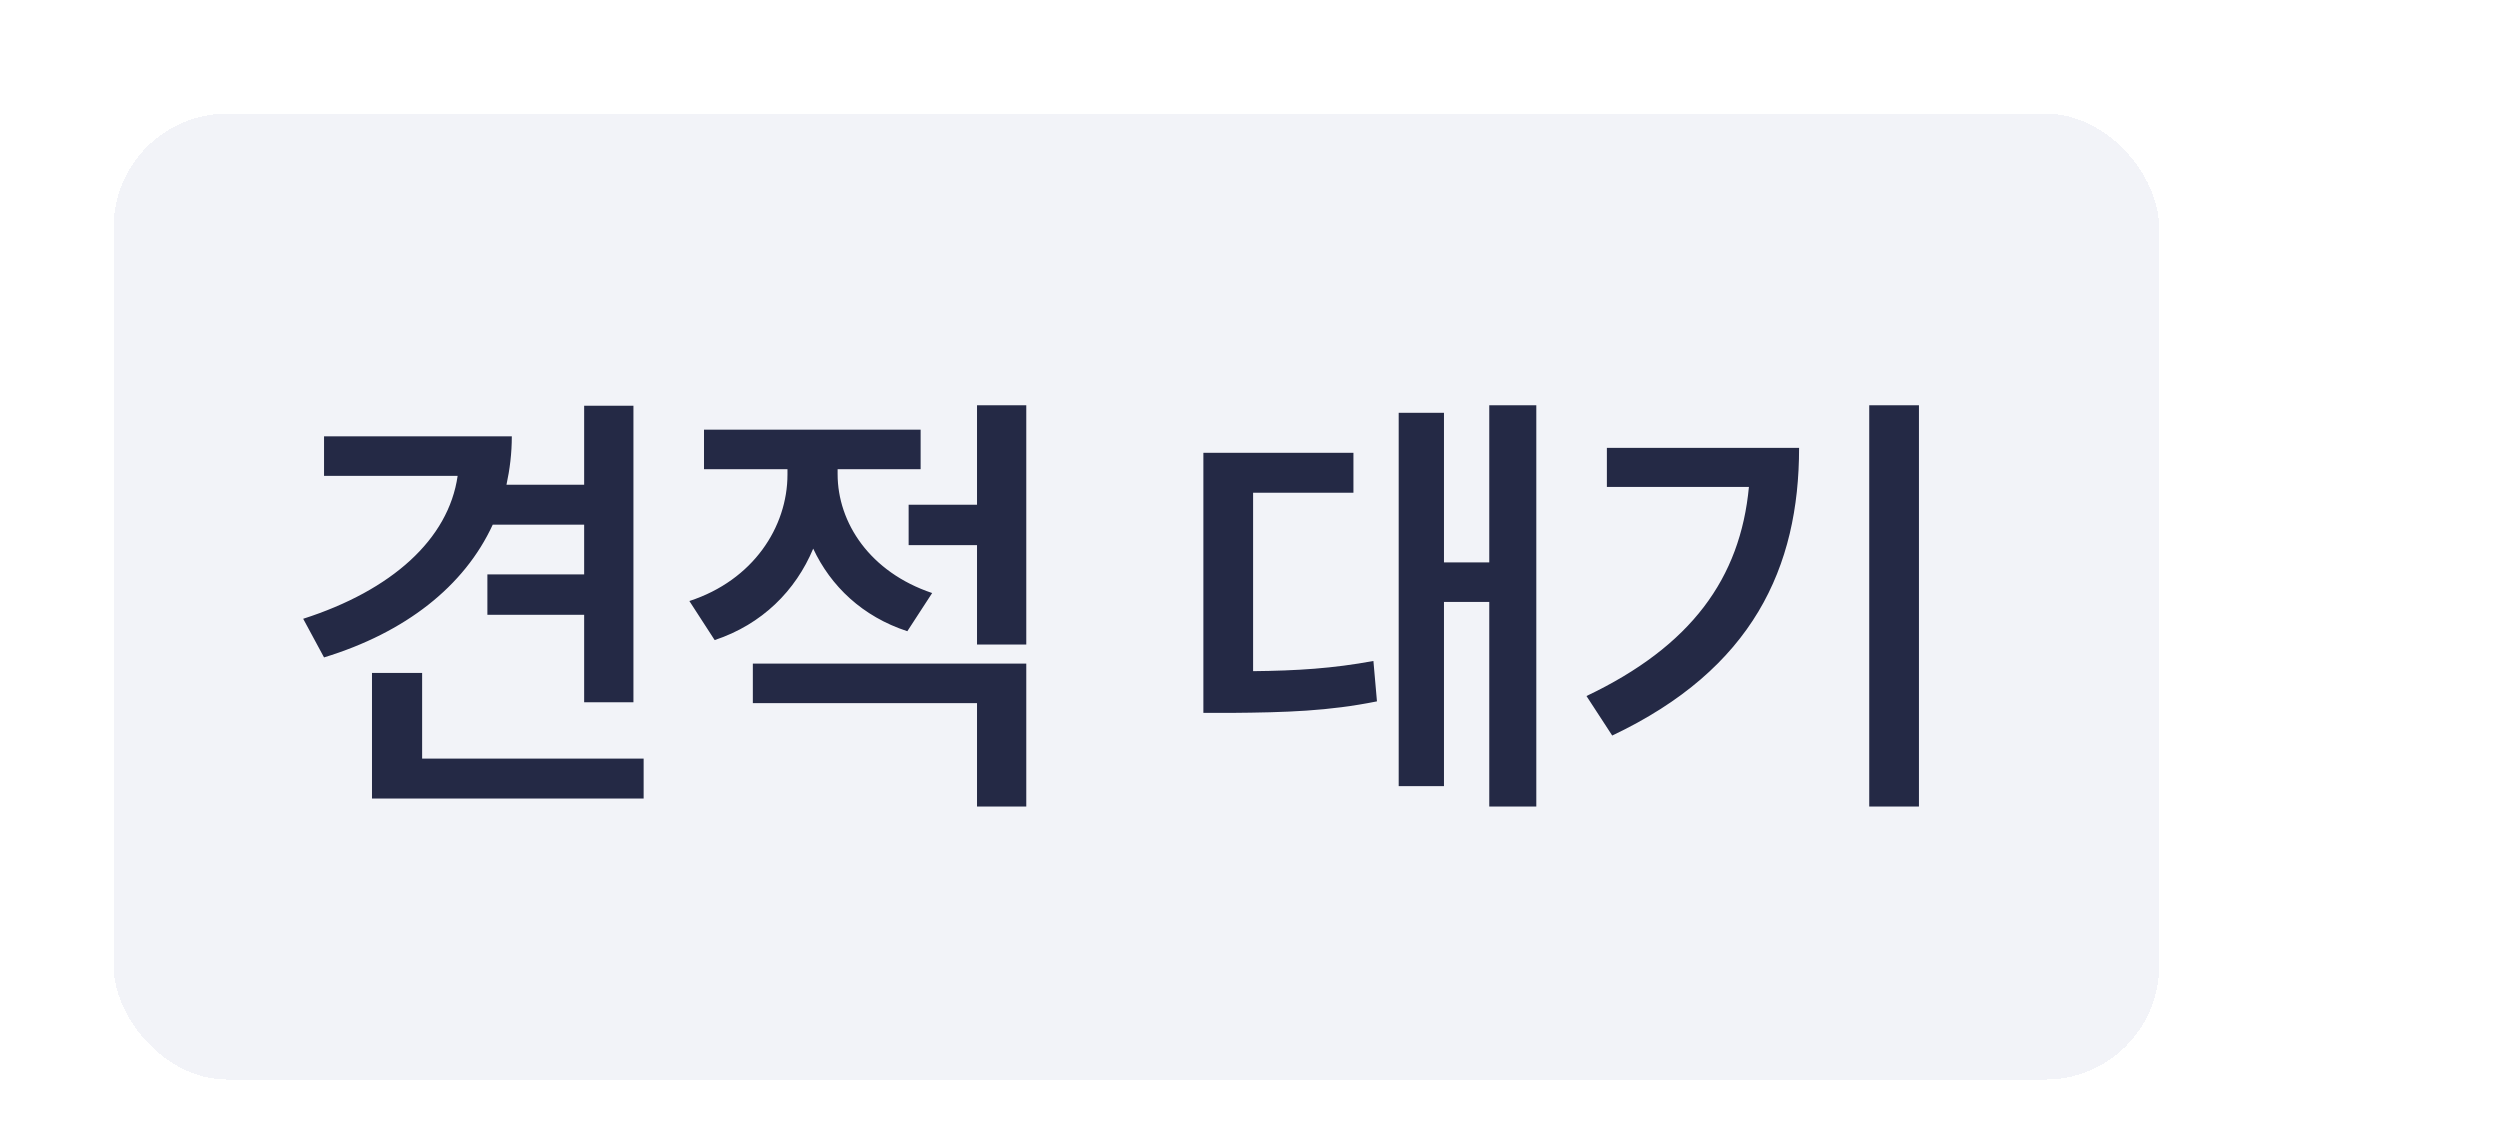 <svg width="88" height="40" viewBox="0 0 88 40" fill="none" xmlns="http://www.w3.org/2000/svg">
<g filter="url(#filter0_d_205_37290)">
<rect x="4" y="4" width="72" height="34" rx="4" fill="#F2F3F8" shape-rendering="crispEdges"/>
<path d="M22.297 14.281V24.719H20.562V21.641H17.156V20.219H20.562V18.469H17.344C16.344 20.641 14.266 22.266 11.406 23.141L10.672 21.781C13.789 20.781 15.789 18.984 16.109 16.75H11.406V15.359H18.016C18.016 15.953 17.945 16.523 17.828 17.062H20.562V14.281H22.297ZM22.656 26.703V28.109H13.094V23.688H14.859V26.703H22.656ZM29.484 16.688C29.484 18.406 30.625 20.141 32.812 20.875L31.938 22.219C30.359 21.703 29.242 20.633 28.625 19.312C28.008 20.789 26.828 21.977 25.156 22.531L24.266 21.156C26.516 20.422 27.719 18.547 27.719 16.703V16.516H24.781V15.125H32.406V16.516H29.484V16.688ZM36.125 23.359V28.391H34.391V24.75H26.5V23.359H36.125ZM36.125 14.266V22.688H34.391V19.188H31.984V17.766H34.391V14.266H36.125ZM54.078 14.266V28.391H52.422V21.188H50.828V27.672H49.234V14.531H50.828V19.797H52.422V14.266H54.078ZM47.641 15.938V17.344H44.109V23.625C45.648 23.609 46.914 23.531 48.344 23.266L48.469 24.688C46.766 25.031 45.281 25.078 43.312 25.094H42.359V15.938H47.641ZM67.547 14.266V28.391H65.797V14.266H67.547ZM63.328 15.766C63.328 19.969 61.703 23.547 56.75 25.891L55.844 24.5C59.539 22.742 61.258 20.352 61.562 17.141H56.562V15.766H63.328Z" fill="#242945"/>
</g>
</svg>
